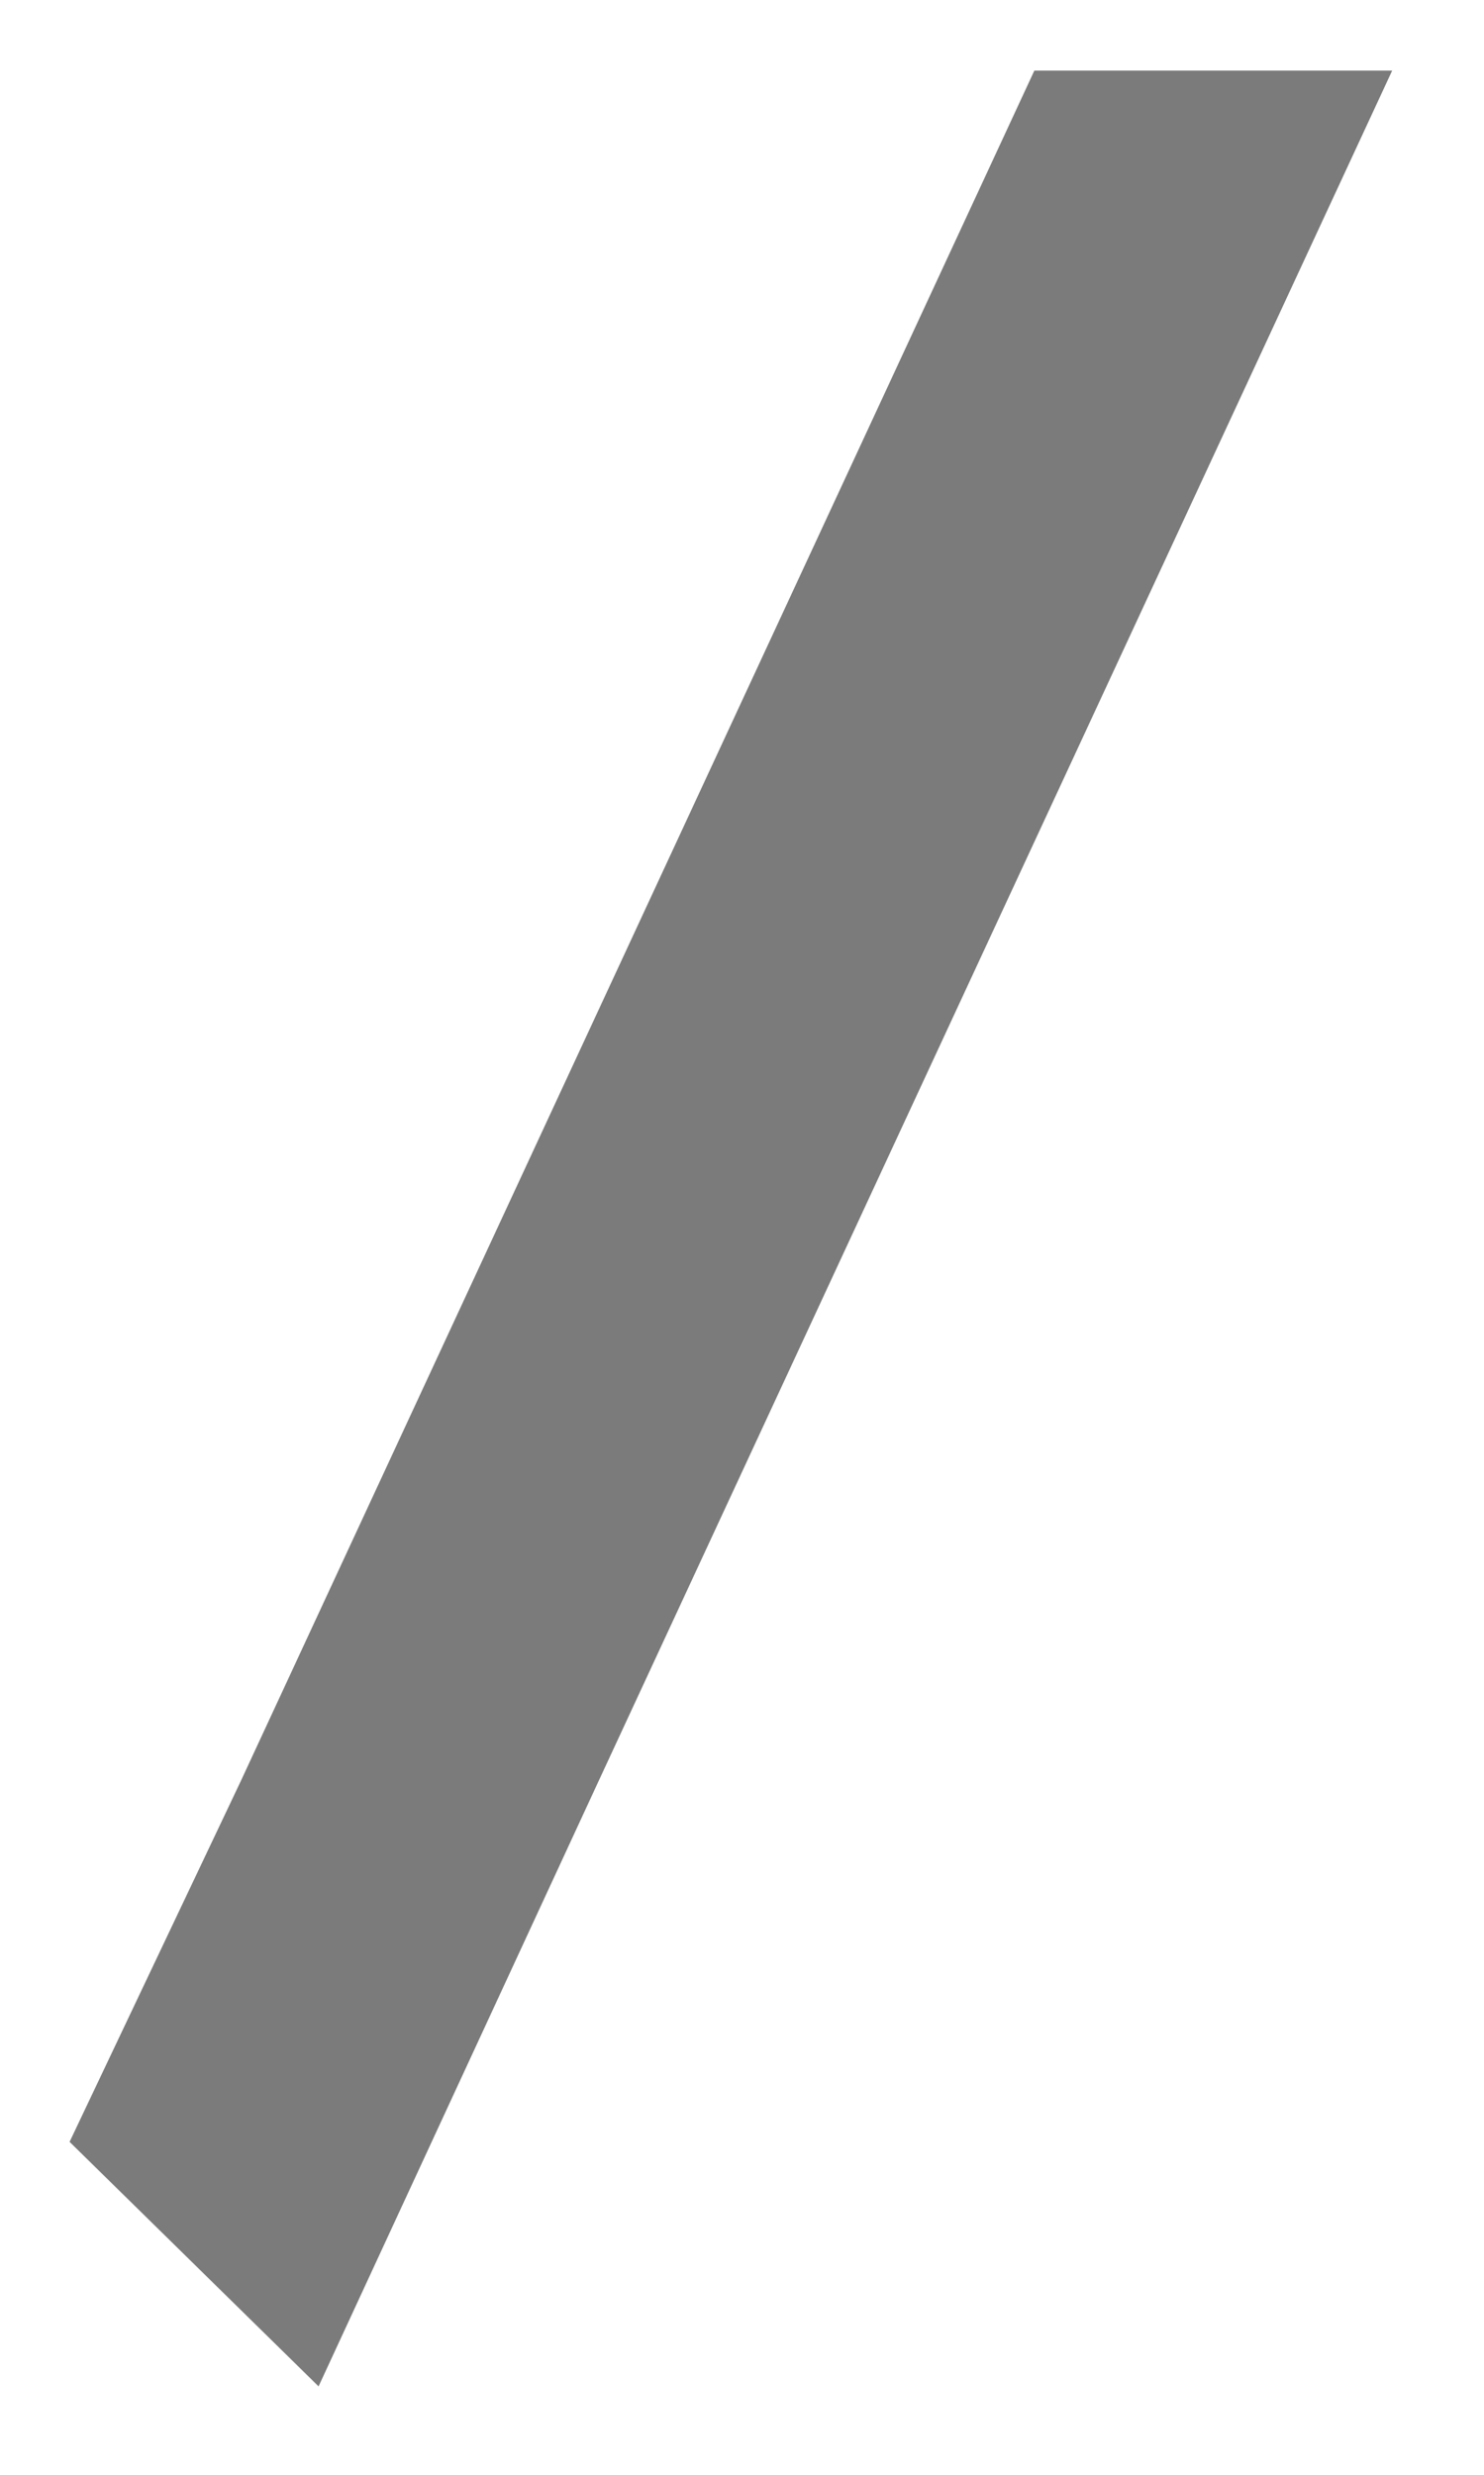 <svg width="9" height="15" viewBox="0 0 9 15" fill="none" xmlns="http://www.w3.org/2000/svg">
<path fill-rule="evenodd" clip-rule="evenodd" d="M8.443 0.428L3.63 10.796L1.932 14.464L0.422 12.982L1.46 10.796L6.273 0.428H8.443Z" fill="#7B7B7B"/>
</svg>
